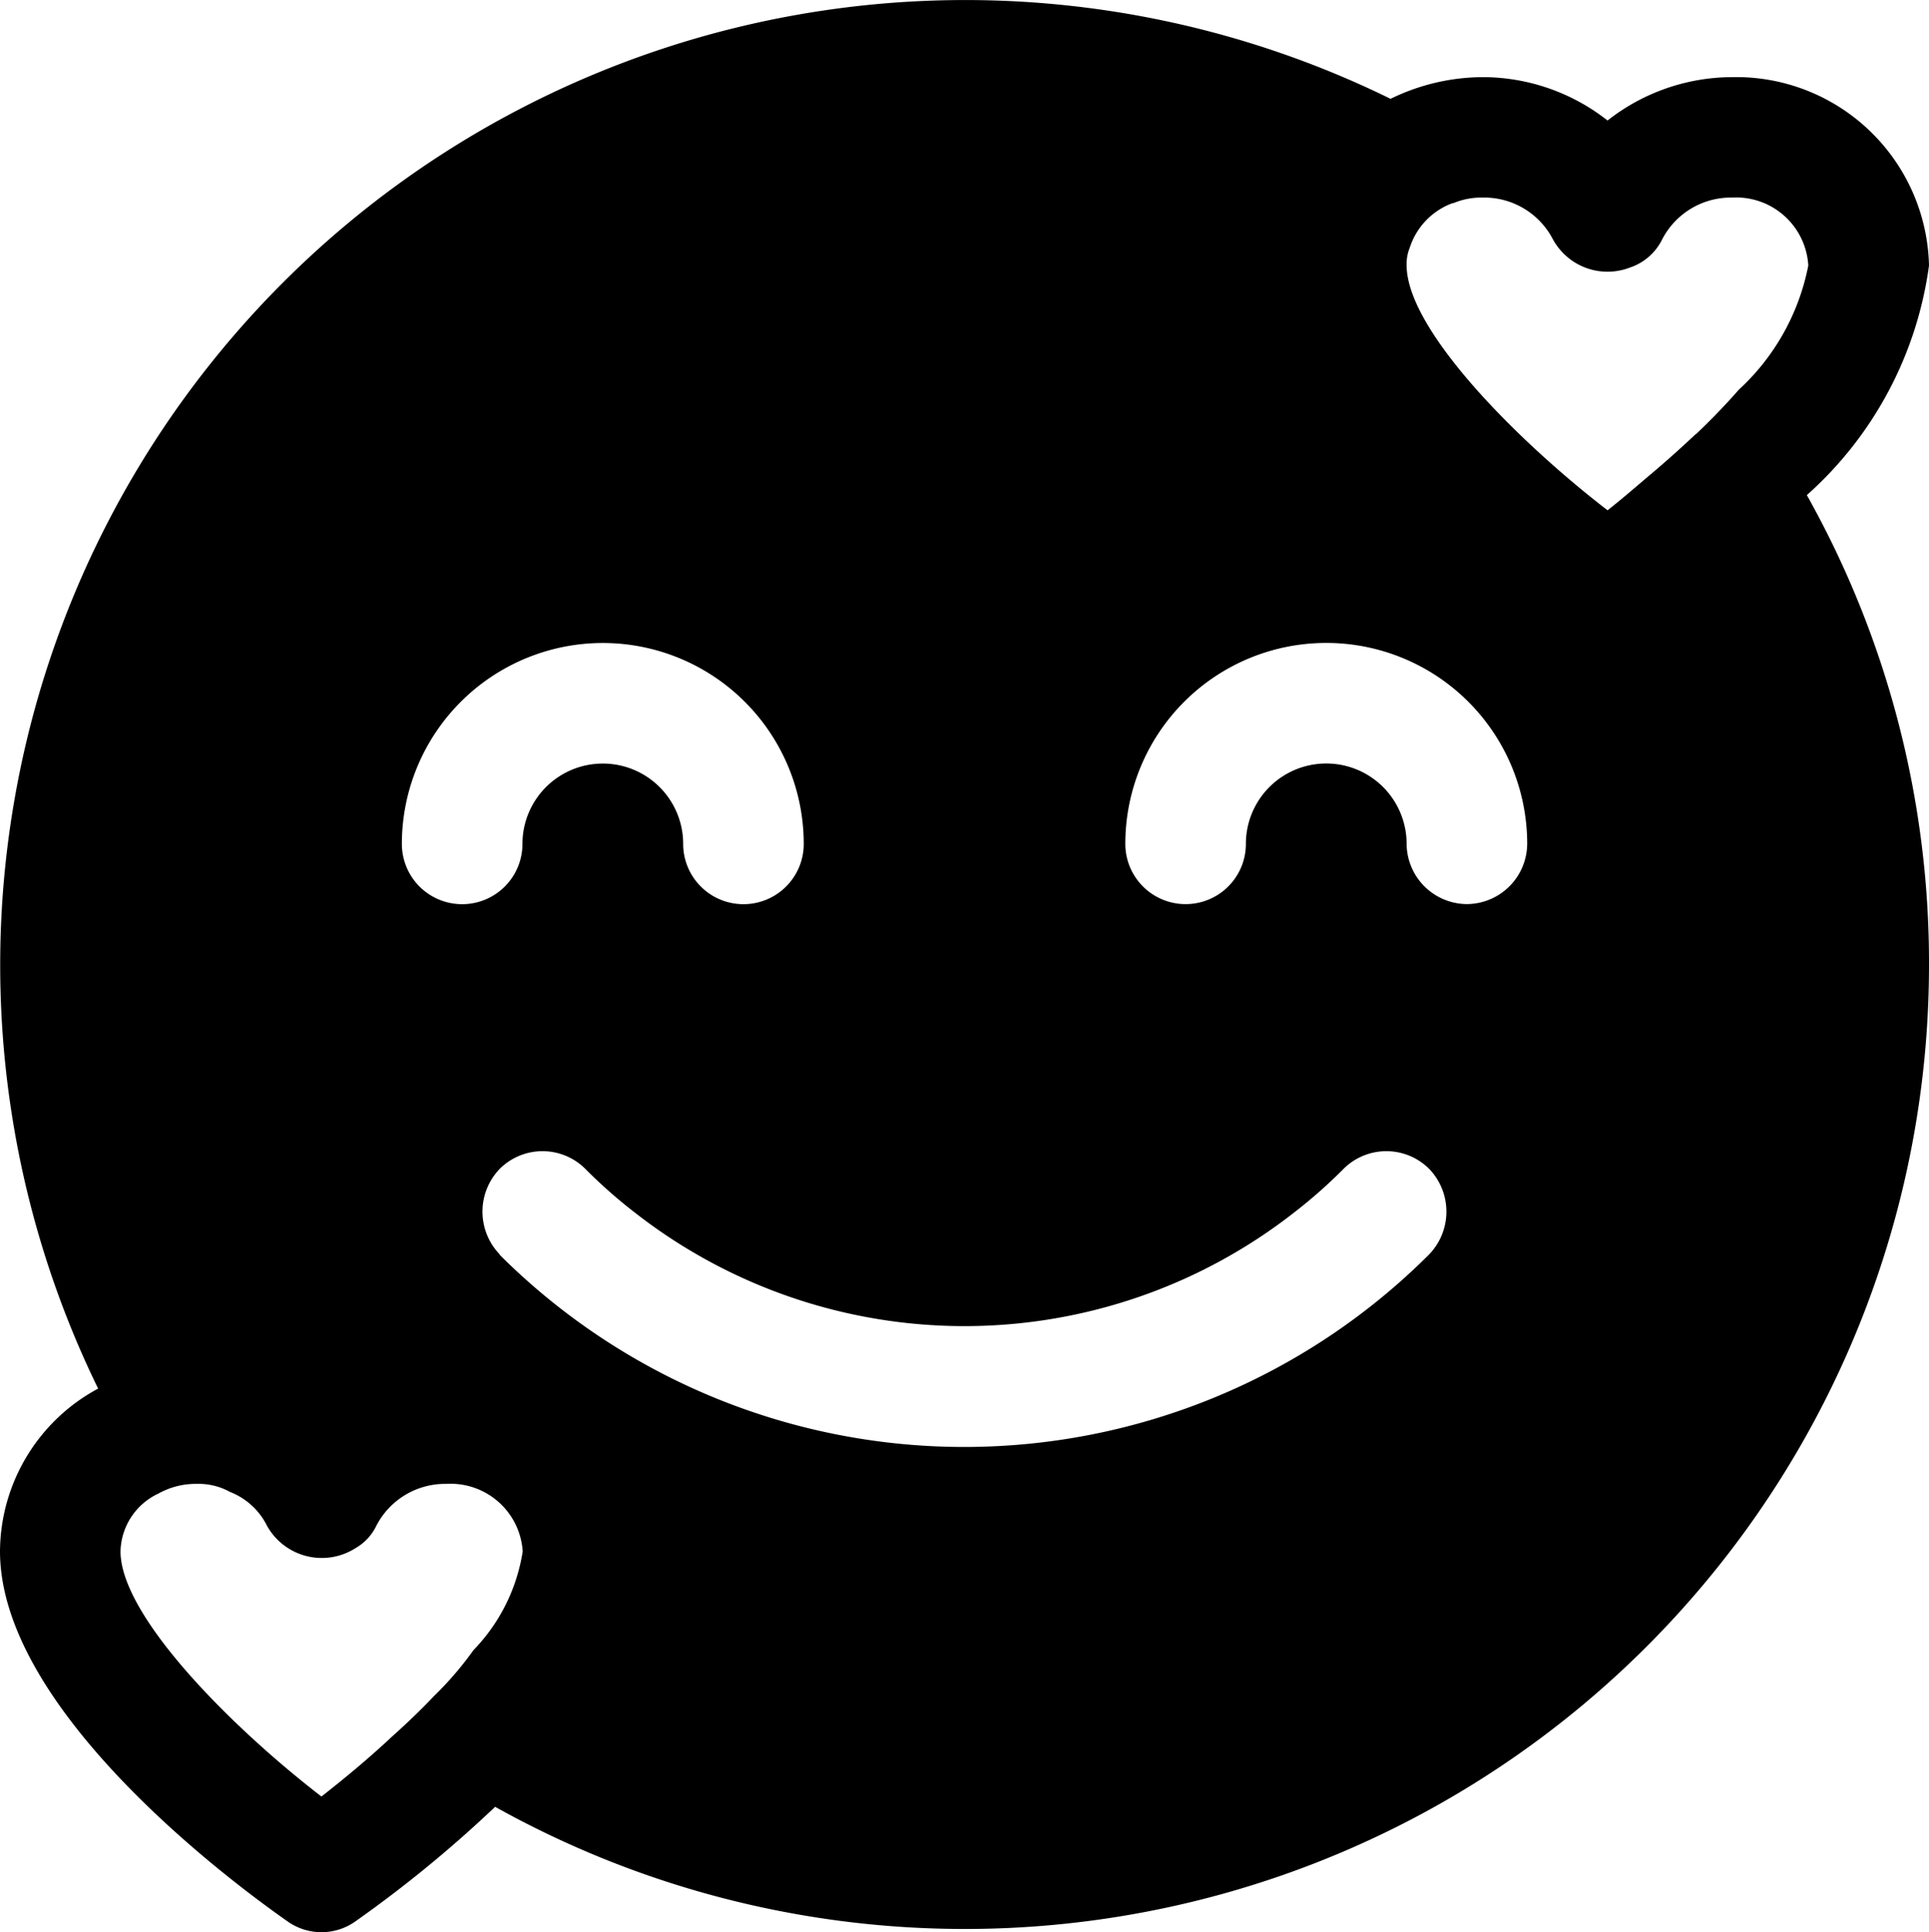 <svg xmlns="http://www.w3.org/2000/svg" width="30.509" height="30.56" viewBox="0 0 30.509 30.56">
  <path id="new1smile" d="M27.395,1.22a3.2,3.2,0,0,0-1.97.686,3.2,3.2,0,0,0-1.97-.686,3.342,3.342,0,0,0-1.462.343,15.263,15.263,0,0,0-20.441,20.4A2.941,2.941,0,0,0,0,24.535c0,2.555,3.776,5.314,4.538,5.848a.928.928,0,0,0,1.093,0,19.69,19.69,0,0,0,2.2-1.805A15.249,15.249,0,0,0,30.509,15.255a15.124,15.124,0,0,0-1.932-7.424A5.923,5.923,0,0,0,30.509,4.2,3.051,3.051,0,0,0,27.395,1.22ZM6.165,27.5c-.356.331-.725.636-1.081.915-1.436-1.106-3.178-2.86-3.178-3.877a1.035,1.035,0,0,1,.6-.915,1.208,1.208,0,0,1,.61-.153,1.022,1.022,0,0,1,.521.127,1.1,1.1,0,0,1,.585.534.992.992,0,0,0,1.4.356.817.817,0,0,0,.331-.356,1.224,1.224,0,0,1,1.106-.661,1.143,1.143,0,0,1,1.208,1.068A2.877,2.877,0,0,1,7.488,26.1a5.265,5.265,0,0,1-.623.725c-.216.229-.458.458-.7.674ZM9.534,10.17a3.179,3.179,0,0,1,3.178,3.178.953.953,0,1,1-1.907,0,1.271,1.271,0,0,0-2.542,0,.953.953,0,1,1-1.907,0A3.179,3.179,0,0,1,9.534,10.17ZM7.907,19.844a.975.975,0,0,1,0-1.36.959.959,0,0,1,1.347,0,7.882,7.882,0,0,0,.775.686,8.464,8.464,0,0,0,10.449,0,7.882,7.882,0,0,0,.775-.686.959.959,0,0,1,1.347,0,.975.975,0,0,1,0,1.36,10.4,10.4,0,0,1-14.7,0ZM23.2,14.3a.96.96,0,0,1-.953-.953,1.271,1.271,0,0,0-2.542,0,.953.953,0,1,1-1.907,0,3.178,3.178,0,1,1,6.356,0A.96.96,0,0,1,23.2,14.3Zm3.623-7.437c-.229.216-.47.432-.712.636s-.458.394-.686.572c-1.436-1.106-3.178-2.86-3.178-3.877a.684.684,0,0,1,.051-.28,1.112,1.112,0,0,1,.674-.7h.013a1.149,1.149,0,0,1,.47-.089,1.224,1.224,0,0,1,1.106.661.985.985,0,0,0,1.22.445.877.877,0,0,0,.508-.445,1.224,1.224,0,0,1,1.106-.661A1.143,1.143,0,0,1,28.6,4.2,3.606,3.606,0,0,1,27.5,6.165c-.2.229-.432.47-.674.7Z" />
</svg>
